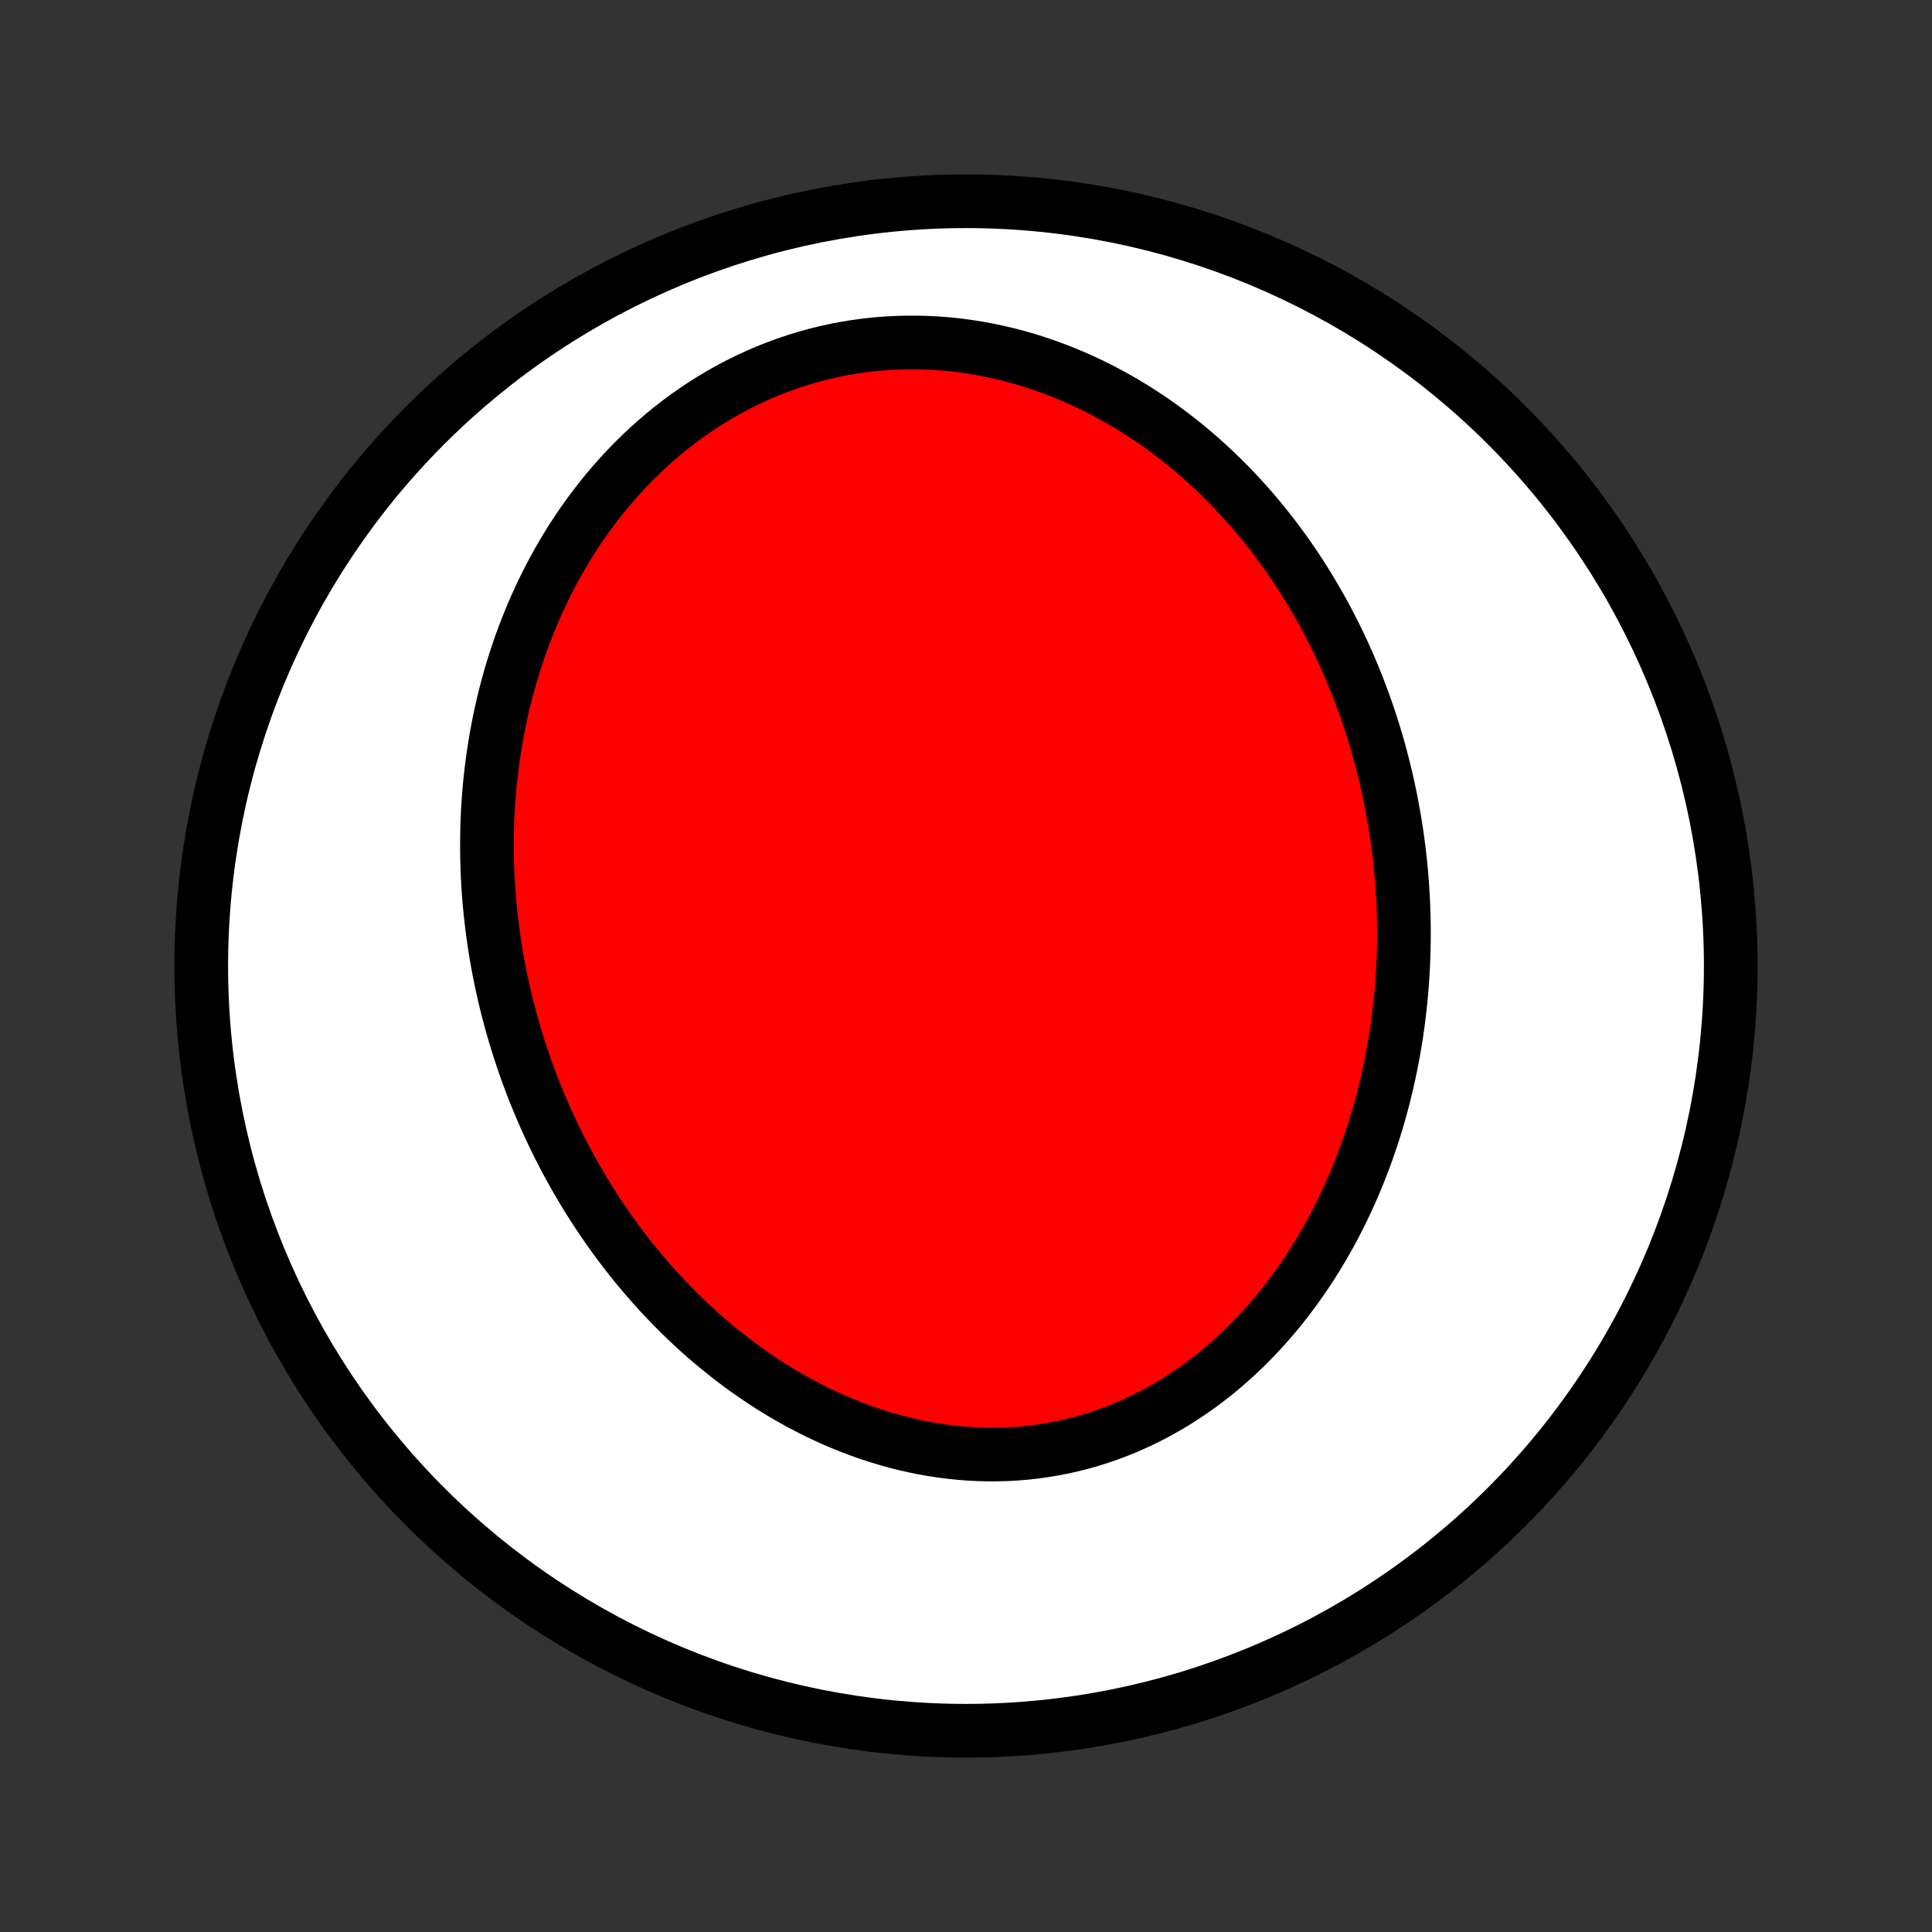 <?xml version="1.0" encoding="utf-8" standalone="no"?>
<!DOCTYPE svg PUBLIC "-//W3C//DTD SVG 1.1//EN"
  "http://www.w3.org/Graphics/SVG/1.1/DTD/svg11.dtd">
<!-- Created with matplotlib (http://matplotlib.org/) -->
<svg height="72pt" version="1.1" viewBox="0 0 72 72" width="72pt" xmlns="http://www.w3.org/2000/svg" xmlns:xlink="http://www.w3.org/1999/xlink">
 <rect x="0" y="0" width="72" height="72" fill="#333333" stroke="none"/>
 <defs>
  <style type="text/css">
*{stroke-linecap:butt;stroke-linejoin:round;}
  </style>
 </defs>
 <g id="figure_1">
  <g id="patch_1">
   <path d="
M0 72
L72 72
L72 0
L0 0
z
" style="fill:none;"/>
  </g>
  <g id="axes_1">
   <g id="PatchCollection_1">
    <defs>
     <path d="
M36 -7.5
C43.558 -7.5 50.808 -10.503 56.153 -15.848
C61.497 -21.192 64.5 -28.442 64.5 -36
C64.5 -43.558 61.497 -50.808 56.153 -56.153
C50.808 -61.497 43.558 -64.5 36 -64.5
C28.442 -64.5 21.192 -61.497 15.848 -56.153
C10.503 -50.808 7.5 -43.558 7.5 -36
C7.5 -28.442 10.503 -21.192 15.848 -15.848
C21.192 -10.503 28.442 -7.5 36 -7.5
z
" id="C0_0_a811fe30f3"/>
     <path d="
M51.951 -41.538
L51.999 -41.25
L52.044 -40.961
L52.085 -40.671
L52.123 -40.381
L52.158 -40.09
L52.189 -39.799
L52.217 -39.507
L52.242 -39.214
L52.263 -38.922
L52.281 -38.628
L52.296 -38.334
L52.307 -38.039
L52.315 -37.744
L52.319 -37.449
L52.32 -37.152
L52.318 -36.856
L52.312 -36.558
L52.302 -36.261
L52.289 -35.962
L52.272 -35.663
L52.252 -35.364
L52.228 -35.064
L52.201 -34.764
L52.169 -34.463
L52.134 -34.162
L52.095 -33.86
L52.053 -33.558
L52.006 -33.256
L51.955 -32.953
L51.901 -32.65
L51.842 -32.347
L51.779 -32.044
L51.712 -31.74
L51.641 -31.436
L51.566 -31.132
L51.486 -30.828
L51.402 -30.524
L51.313 -30.22
L51.22 -29.917
L51.123 -29.613
L51.02 -29.31
L50.913 -29.007
L50.801 -28.705
L50.685 -28.403
L50.563 -28.102
L50.437 -27.802
L50.305 -27.503
L50.169 -27.204
L50.027 -26.907
L49.88 -26.611
L49.728 -26.317
L49.571 -26.023
L49.408 -25.732
L49.24 -25.443
L49.066 -25.155
L48.887 -24.87
L48.702 -24.587
L48.512 -24.307
L48.316 -24.029
L48.114 -23.755
L47.907 -23.484
L47.694 -23.216
L47.475 -22.951
L47.251 -22.691
L47.021 -22.435
L46.785 -22.183
L46.544 -21.935
L46.297 -21.693
L46.044 -21.455
L45.786 -21.223
L45.523 -20.996
L45.254 -20.776
L44.979 -20.561
L44.7 -20.352
L44.415 -20.151
L44.125 -19.956
L43.831 -19.768
L43.531 -19.588
L43.227 -19.415
L42.919 -19.25
L42.606 -19.093
L42.289 -18.944
L41.968 -18.803
L41.644 -18.672
L41.316 -18.549
L40.985 -18.435
L40.651 -18.33
L40.314 -18.234
L39.974 -18.147
L39.633 -18.07
L39.289 -18.003
L38.943 -17.944
L38.596 -17.896
L38.248 -17.856
L37.899 -17.827
L37.549 -17.806
L37.199 -17.796
L36.848 -17.794
L36.498 -17.802
L36.148 -17.819
L35.798 -17.846
L35.45 -17.881
L35.102 -17.925
L34.756 -17.977
L34.412 -18.038
L34.069 -18.108
L33.728 -18.185
L33.389 -18.271
L33.053 -18.364
L32.72 -18.465
L32.389 -18.573
L32.061 -18.689
L31.736 -18.811
L31.414 -18.94
L31.096 -19.075
L30.781 -19.217
L30.469 -19.365
L30.162 -19.519
L29.857 -19.678
L29.557 -19.843
L29.261 -20.013
L28.968 -20.188
L28.68 -20.368
L28.396 -20.553
L28.116 -20.742
L27.84 -20.935
L27.568 -21.133
L27.301 -21.334
L27.037 -21.539
L26.778 -21.748
L26.523 -21.96
L26.273 -22.175
L26.027 -22.394
L25.785 -22.616
L25.547 -22.84
L25.314 -23.067
L25.085 -23.297
L24.86 -23.53
L24.639 -23.764
L24.422 -24.001
L24.21 -24.241
L24.002 -24.482
L23.797 -24.725
L23.597 -24.97
L23.401 -25.217
L23.209 -25.466
L23.021 -25.716
L22.837 -25.968
L22.657 -26.222
L22.481 -26.477
L22.308 -26.733
L22.14 -26.991
L21.975 -27.25
L21.814 -27.51
L21.656 -27.772
L21.503 -28.035
L21.353 -28.298
L21.206 -28.563
L21.064 -28.829
L20.925 -29.096
L20.789 -29.364
L20.657 -29.633
L20.529 -29.903
L20.403 -30.174
L20.282 -30.446
L20.164 -30.719
L20.049 -30.993
L19.937 -31.267
L19.829 -31.543
L19.725 -31.819
L19.623 -32.096
L19.526 -32.374
L19.431 -32.653
L19.34 -32.933
L19.252 -33.214
L19.167 -33.495
L19.086 -33.777
L19.008 -34.061
L18.933 -34.345
L18.861 -34.63
L18.793 -34.915
L18.728 -35.202
L18.667 -35.489
L18.608 -35.778
L18.554 -36.067
L18.502 -36.357
L18.454 -36.648
L18.409 -36.94
L18.368 -37.233
L18.33 -37.526
L18.296 -37.821
L18.265 -38.116
L18.237 -38.412
L18.213 -38.709
L18.193 -39.008
L18.176 -39.306
L18.163 -39.606
L18.154 -39.907
L18.148 -40.209
L18.147 -40.511
L18.149 -40.815
L18.155 -41.119
L18.164 -41.424
L18.178 -41.73
L18.196 -42.036
L18.218 -42.344
L18.244 -42.652
L18.275 -42.961
L18.31 -43.271
L18.349 -43.581
L18.392 -43.892
L18.441 -44.204
L18.493 -44.516
L18.551 -44.829
L18.613 -45.142
L18.68 -45.456
L18.752 -45.77
L18.828 -46.084
L18.91 -46.398
L18.997 -46.713
L19.09 -47.028
L19.188 -47.342
L19.291 -47.657
L19.399 -47.971
L19.514 -48.285
L19.634 -48.598
L19.76 -48.911
L19.891 -49.224
L20.029 -49.535
L20.173 -49.846
L20.323 -50.155
L20.479 -50.463
L20.641 -50.77
L20.81 -51.075
L20.985 -51.378
L21.167 -51.679
L21.355 -51.978
L21.55 -52.275
L21.752 -52.569
L21.96 -52.86
L22.176 -53.149
L22.398 -53.433
L22.627 -53.715
L22.862 -53.992
L23.105 -54.265
L23.354 -54.534
L23.611 -54.799
L23.874 -55.058
L24.143 -55.312
L24.42 -55.561
L24.703 -55.804
L24.993 -56.041
L25.289 -56.271
L25.591 -56.495
L25.9 -56.711
L26.214 -56.921
L26.535 -57.123
L26.861 -57.317
L27.193 -57.503
L27.53 -57.681
L27.872 -57.85
L28.219 -58.01
L28.57 -58.161
L28.926 -58.303
L29.285 -58.435
L29.649 -58.558
L30.016 -58.671
L30.385 -58.774
L30.758 -58.867
L31.133 -58.949
L31.51 -59.021
L31.889 -59.083
L32.269 -59.135
L32.65 -59.176
L33.032 -59.207
L33.414 -59.227
L33.796 -59.237
L34.178 -59.237
L34.559 -59.227
L34.939 -59.207
L35.318 -59.177
L35.695 -59.137
L36.07 -59.087
L36.443 -59.029
L36.814 -58.96
L37.182 -58.883
L37.546 -58.797
L37.908 -58.703
L38.266 -58.6
L38.621 -58.489
L38.971 -58.37
L39.318 -58.243
L39.66 -58.109
L39.998 -57.968
L40.332 -57.82
L40.661 -57.665
L40.986 -57.504
L41.305 -57.337
L41.62 -57.163
L41.93 -56.984
L42.235 -56.8
L42.535 -56.61
L42.829 -56.416
L43.119 -56.216
L43.403 -56.012
L43.682 -55.803
L43.956 -55.591
L44.225 -55.374
L44.489 -55.154
L44.747 -54.93
L45 -54.703
L45.248 -54.472
L45.492 -54.238
L45.729 -54.002
L45.962 -53.762
L46.19 -53.52
L46.413 -53.275
L46.631 -53.029
L46.844 -52.779
L47.052 -52.528
L47.255 -52.275
L47.454 -52.02
L47.648 -51.763
L47.837 -51.504
L48.022 -51.244
L48.202 -50.982
L48.377 -50.719
L48.548 -50.454
L48.715 -50.188
L48.877 -49.921
L49.035 -49.653
L49.189 -49.384
L49.339 -49.113
L49.484 -48.842
L49.626 -48.57
L49.763 -48.296
L49.897 -48.022
L50.026 -47.748
L50.152 -47.472
L50.273 -47.196
L50.391 -46.918
L50.505 -46.641
L50.616 -46.362
L50.723 -46.083
L50.826 -45.803
L50.925 -45.523
L51.021 -45.242
L51.113 -44.96
L51.202 -44.678
L51.287 -44.395
L51.369 -44.112
L51.447 -43.828
L51.522 -43.544
L51.593 -43.259
L51.661 -42.974
L51.726 -42.688
L51.787 -42.401
L51.845 -42.114
z
" id="C0_1_0566b03fda"/>
    </defs>
    <g clip-path="url(#p1bffca34e9)">
     <use style="fill:#ffffff;stroke:#000000;stroke-width:2.0;" x="0.0" xlink:href="#C0_0_a811fe30f3" y="72.0"/>
    </g>
    <g clip-path="url(#p1bffca34e9)">
     <use style="fill:#ff0000;stroke:#000000;stroke-width:2.0;" x="0.0" xlink:href="#C0_1_0566b03fda" y="72.0"/>
    </g>
   </g>
  </g>
 </g>
 <defs>
  <clipPath id="p1bffca34e9">
   <rect height="72.0" width="72.0" x="0.0" y="0.0"/>
  </clipPath>
 </defs>
</svg>
